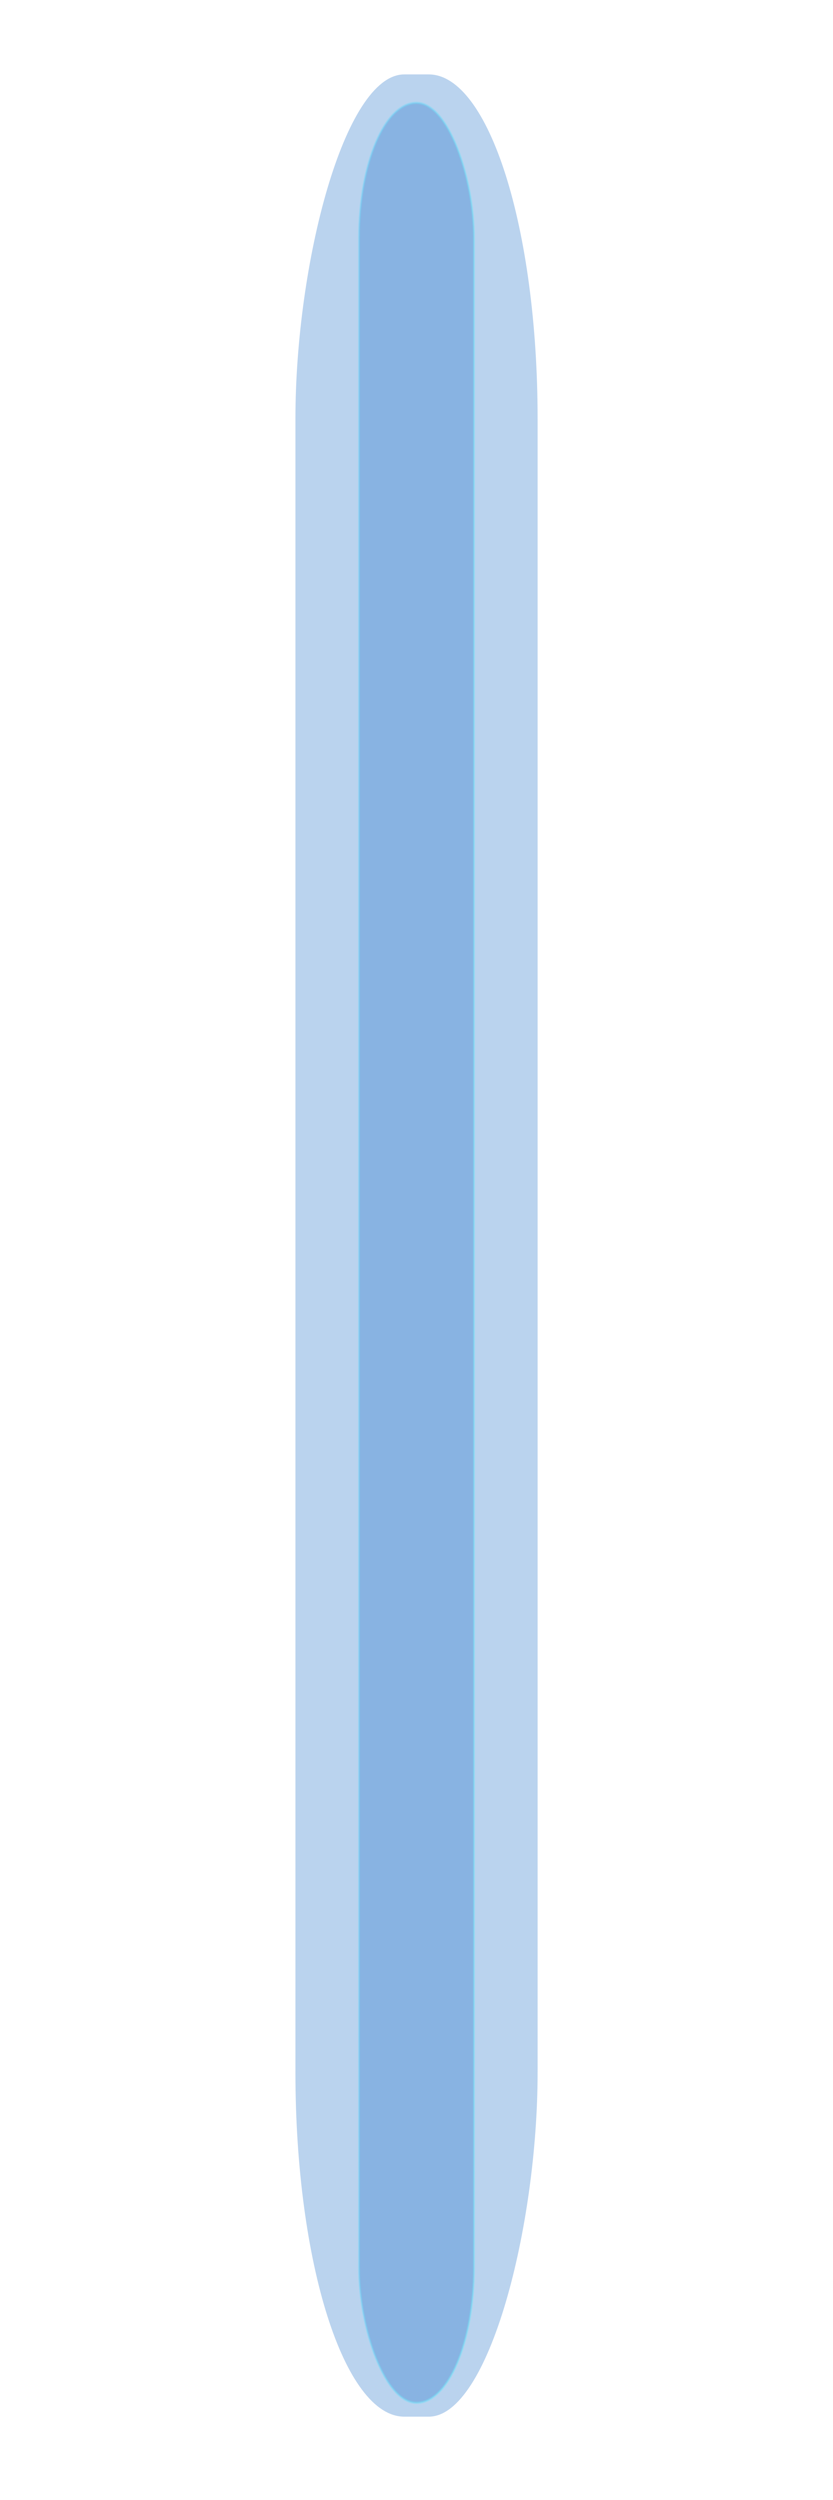 <?xml version="1.0" encoding="UTF-8" standalone="no"?>
<!-- Created with Inkscape (http://www.inkscape.org/) -->

<svg
   xmlns:dc="http://purl.org/dc/elements/1.1/"
   xmlns:cc="http://creativecommons.org/ns#"
   xmlns:rdf="http://www.w3.org/1999/02/22-rdf-syntax-ns#"
   xmlns:svg="http://www.w3.org/2000/svg"
   xmlns="http://www.w3.org/2000/svg"
   xmlns:xlink="http://www.w3.org/1999/xlink"
   xmlns:sodipodi="http://sodipodi.sourceforge.net/DTD/sodipodi-0.dtd"
   xmlns:inkscape="http://www.inkscape.org/namespaces/inkscape"
   width="300"
   height="900"
   id="svg2"
   version="1.1"
   inkscape:version="0.48.0 r9654"
   sodipodi:docname="lightsaber_blue.svg"
   inkscape:export-filename="/Users/Timon/development/lightsaber/lightsaber/qml/lightsaber/lightsabber.png"
   inkscape:export-xdpi="103.23188"
   inkscape:export-ydpi="103.23188">
  <defs
     id="defs4">
    <linearGradient
       inkscape:collect="always"
       id="linearGradient3769">
      <stop
         style="stop-color:#39d4ff;stop-opacity:1"
         offset="0"
         id="stop3771" />
      <stop
         style="stop-color:#39ecff;stop-opacity:1"
         offset="1"
         id="stop3773" />
    </linearGradient>
    <filter
       inkscape:collect="always"
       id="filter3809"
       x="-0.216"
       width="1.432"
       y="-0.013"
       height="1.025"
       color-interpolation-filters="sRGB">
      <feGaussianBlur
         inkscape:collect="always"
         stdDeviation="0.529"
         id="feGaussianBlur3811" />
    </filter>
    <linearGradient
       inkscape:collect="always"
       xlink:href="#linearGradient3769"
       id="linearGradient3775"
       x1="22.903"
       y1="1000.499"
       x2="27.527"
       y2="1000.591"
       gradientUnits="userSpaceOnUse" />
    <filter
       inkscape:collect="always"
       id="filter3818"
       x="-0.127"
       width="1.254"
       y="-0.022"
       height="1.045">
      <feGaussianBlur
         inkscape:collect="always"
         stdDeviation="0.977"
         id="feGaussianBlur3820" />
    </filter>
  </defs>
  <sodipodi:namedview
     id="base"
     pagecolor="#ffffff"
     bordercolor="#666666"
     borderopacity="1.0"
     inkscape:pageopacity="0.0"
     inkscape:pageshadow="2"
     inkscape:zoom="1.3100052"
     inkscape:cx="147.67684"
     inkscape:cy="545.44875"
     inkscape:document-units="px"
     inkscape:current-layer="layer1"
     showgrid="false"
     inkscape:window-width="1280"
     inkscape:window-height="752"
     inkscape:window-x="0"
     inkscape:window-y="0"
     inkscape:window-maximized="1" />
  <g
     inkscape:label="Ebene 1"
     inkscape:groupmode="layer"
     id="layer1"
     transform="translate(0,-152.362)">
    <rect
       style="opacity:0.525;fill:#025dbf;fill-opacity:1;stroke:none;stroke-width:0.1;stroke-linecap:square;stroke-linejoin:round;stroke-miterlimit:4;stroke-opacity:1;stroke-dasharray:none;filter:url(#filter3818)"
       id="rect2985"
       width="18.447"
       height="104.5"
       x="18.104"
       y="4.125"
       transform="matrix(4.728,0,0,-8.069,20.802,1055.645)"
       rx="8.293"
       ry="15.354"
       inkscape:export-filename="/Users/Timon/development/lightsaber/lightsaber/qml/lightsaber/lightsabber_off.png"
       inkscape:export-xdpi="120.90221"
       inkscape:export-ydpi="120.90221" />
    <rect
       style="opacity:0.525;fill:#025dbf;fill-opacity:1;stroke:url(#linearGradient3775);stroke-width:0.099;stroke-linecap:square;stroke-linejoin:round;stroke-miterlimit:4;stroke-opacity:1;stroke-dasharray:none;filter:url(#filter3809)"
       id="rect3803"
       width="5.877"
       height="99.876"
       x="22.228"
       y="950.654"
       rx="4.201"
       ry="5.875"
       transform="matrix(7.041,0,0,8.29,-27.194,-7691.522)" />
  </g>
</svg>
